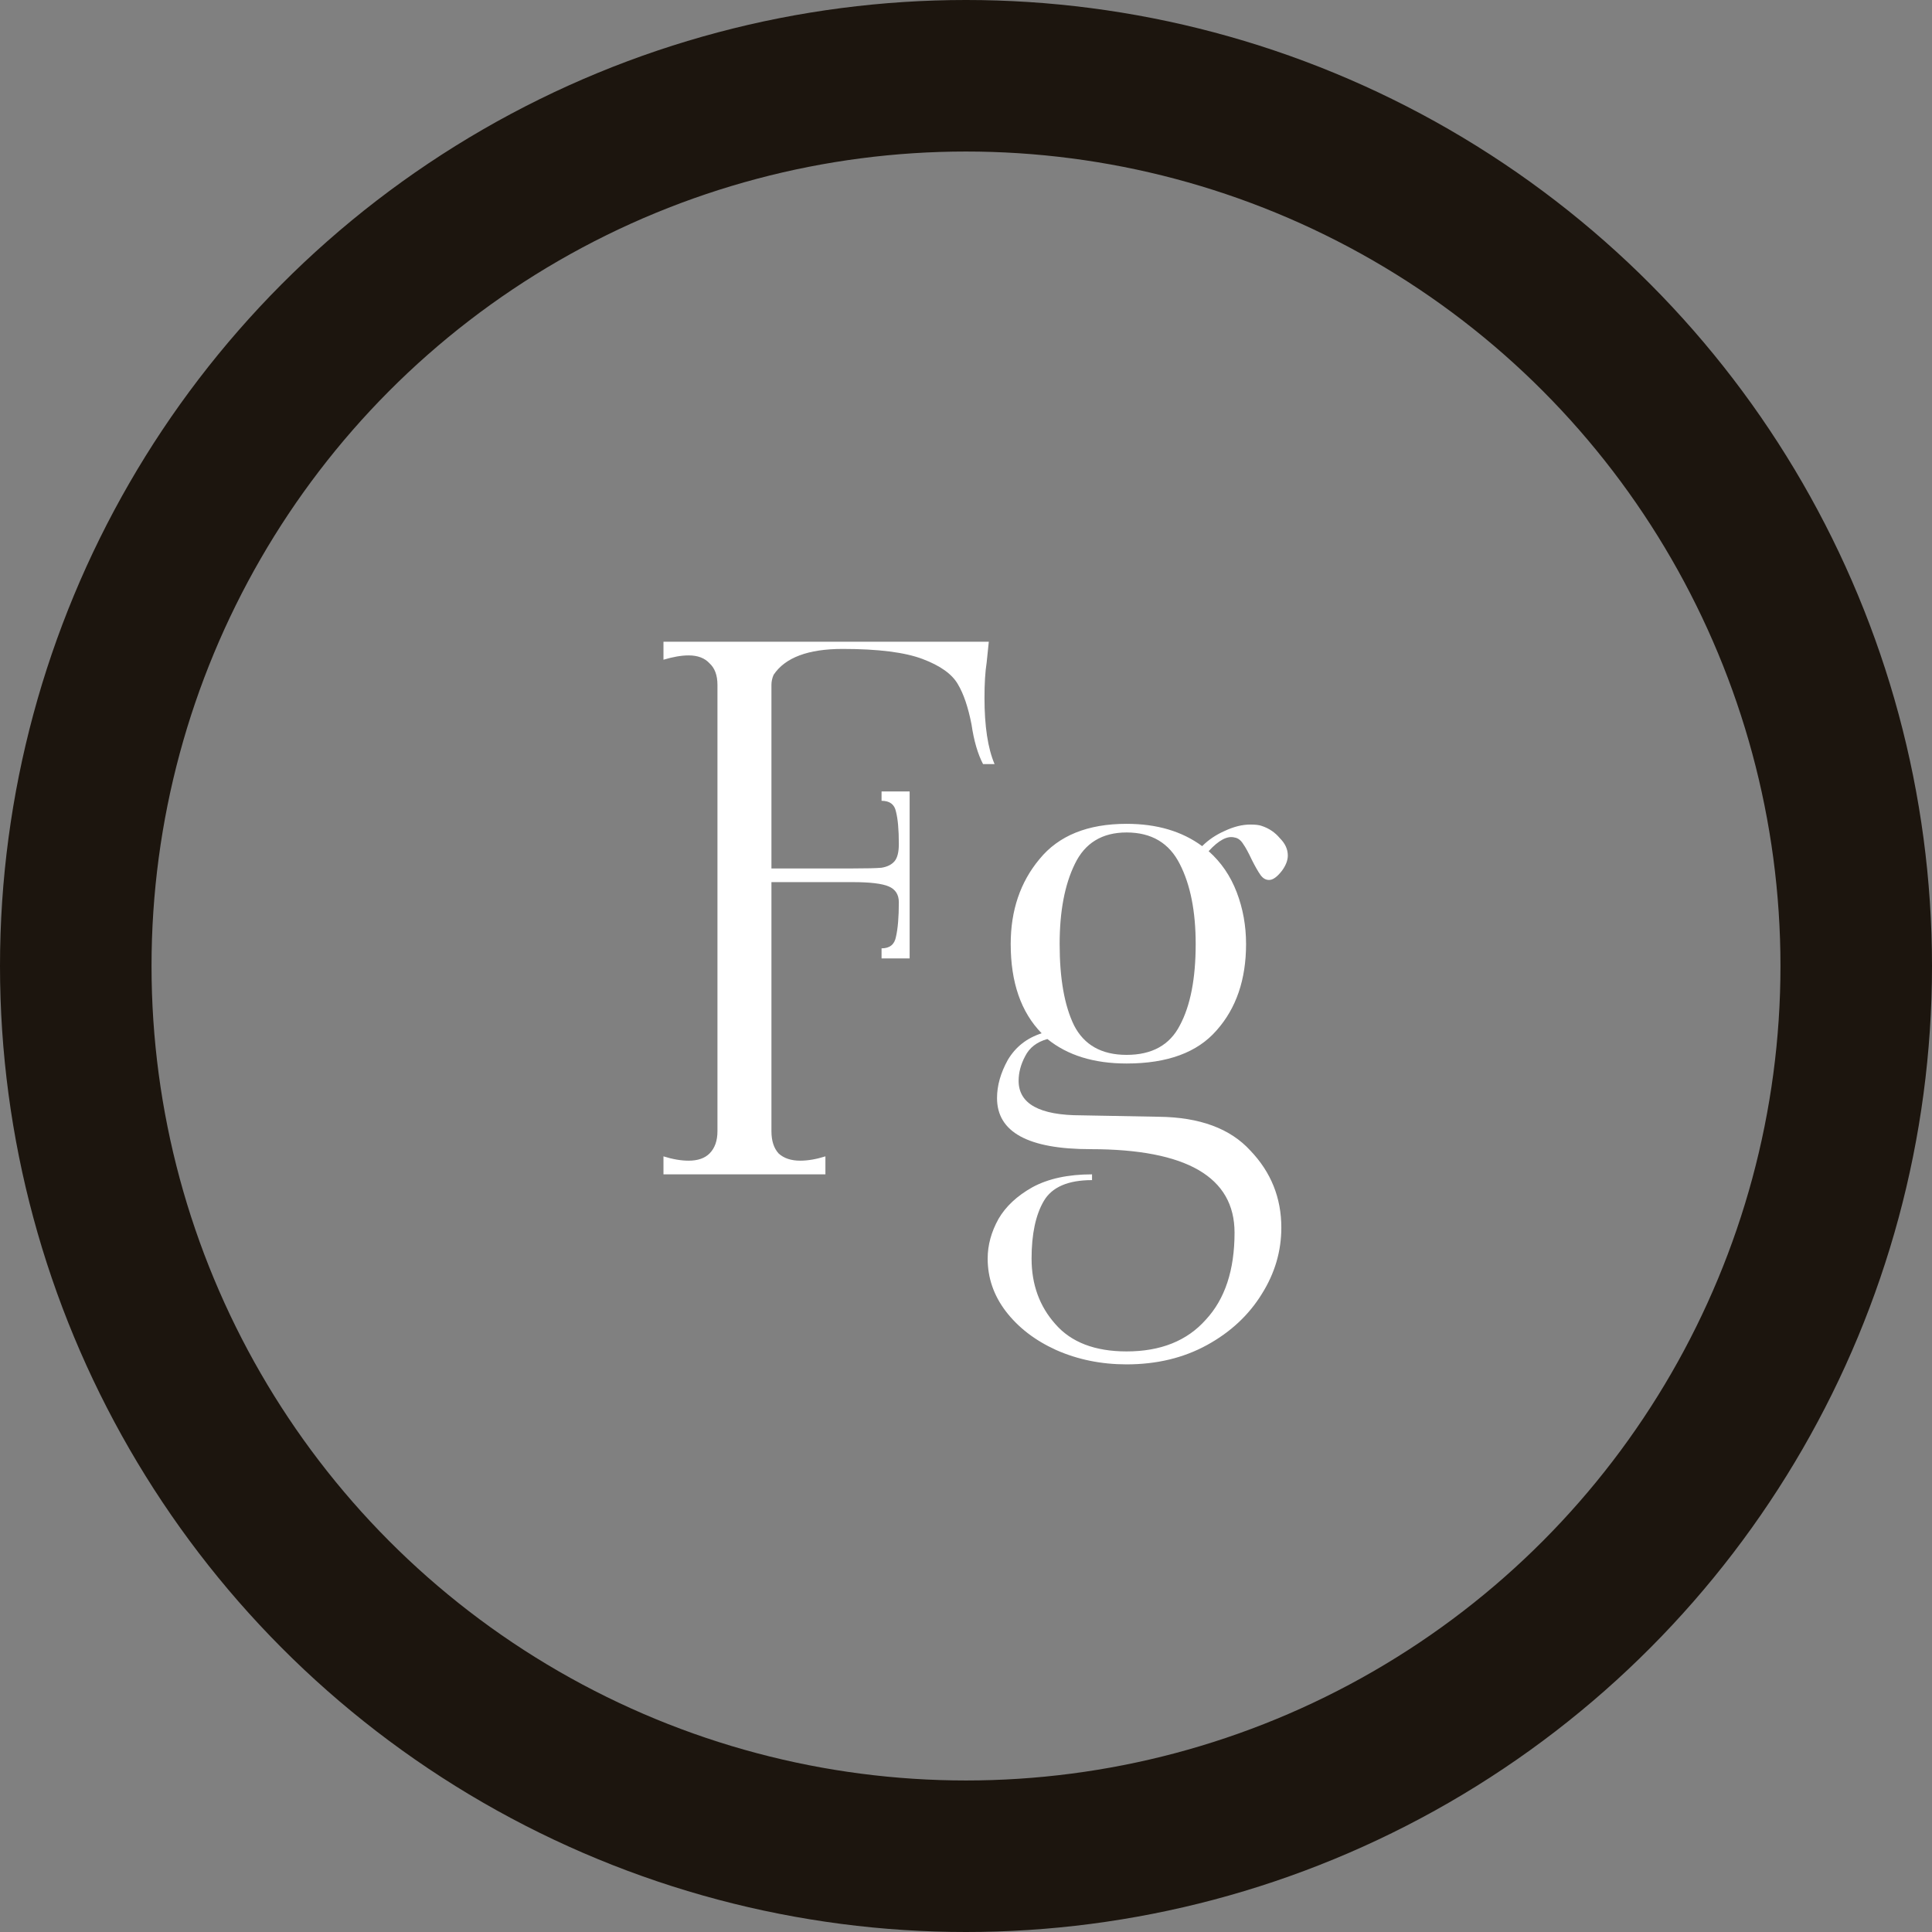 <svg width="51" height="51" viewBox="0 0 51 51" fill="none" xmlns="http://www.w3.org/2000/svg">
<rect x="0" y="0" width="51" height="51" fill="#808080" stroke="none"/>
<circle cx="25.5" cy="25.5" r="23.5" stroke="#1C150E" stroke-width="4"/>
<path d="M26.045 17.491C26.007 17.732 25.988 18.042 25.988 18.422C25.988 19.169 26.076 19.752 26.254 20.17H25.95C25.811 19.904 25.709 19.556 25.646 19.125C25.557 18.669 25.437 18.314 25.285 18.061C25.133 17.795 24.823 17.573 24.354 17.396C23.885 17.219 23.182 17.13 22.245 17.13C21.333 17.13 20.725 17.358 20.421 17.814C20.383 17.903 20.364 17.991 20.364 18.08V22.925H22.511C22.878 22.925 23.131 22.919 23.271 22.906C23.423 22.881 23.537 22.824 23.613 22.735C23.689 22.646 23.727 22.494 23.727 22.279C23.727 21.899 23.701 21.614 23.651 21.424C23.613 21.234 23.486 21.139 23.271 21.139V20.892H24.012V25.3H23.271V25.034C23.486 25.034 23.613 24.933 23.651 24.73C23.701 24.515 23.727 24.211 23.727 23.818C23.727 23.615 23.638 23.476 23.461 23.4C23.284 23.324 22.967 23.286 22.511 23.286H20.364V29.86C20.364 30.113 20.427 30.31 20.554 30.449C20.693 30.576 20.883 30.639 21.124 30.639C21.326 30.639 21.548 30.601 21.789 30.525V31H17.514V30.525C17.755 30.601 17.976 30.639 18.179 30.639C18.419 30.639 18.603 30.576 18.73 30.449C18.869 30.31 18.939 30.113 18.939 29.86V18.08C18.939 17.827 18.869 17.637 18.73 17.51C18.603 17.371 18.419 17.301 18.179 17.301C17.989 17.301 17.767 17.339 17.514 17.415V16.94H26.102L26.045 17.491ZM32.589 22.108C32.399 22.057 32.171 22.178 31.905 22.469C32.234 22.76 32.481 23.121 32.646 23.552C32.811 23.983 32.893 24.439 32.893 24.92C32.893 25.857 32.633 26.617 32.114 27.2C31.607 27.783 30.816 28.074 29.739 28.074C28.878 28.074 28.181 27.859 27.649 27.428C27.37 27.504 27.174 27.656 27.06 27.884C26.946 28.099 26.889 28.315 26.889 28.53C26.889 29.138 27.44 29.442 28.542 29.442L30.594 29.48C31.671 29.493 32.475 29.79 33.007 30.373C33.552 30.943 33.824 31.621 33.824 32.406C33.824 33.027 33.653 33.609 33.311 34.154C32.969 34.711 32.488 35.161 31.867 35.503C31.246 35.845 30.537 36.016 29.739 36.016C29.068 36.016 28.447 35.889 27.877 35.636C27.32 35.383 26.876 35.041 26.547 34.61C26.23 34.192 26.072 33.73 26.072 33.223C26.072 32.868 26.167 32.52 26.357 32.178C26.547 31.849 26.845 31.57 27.25 31.342C27.668 31.114 28.194 31 28.827 31V31.152C28.194 31.152 27.769 31.336 27.554 31.703C27.339 32.07 27.231 32.577 27.231 33.223C27.231 33.907 27.44 34.483 27.858 34.952C28.276 35.433 28.903 35.674 29.739 35.674C30.638 35.674 31.335 35.395 31.829 34.838C32.336 34.293 32.589 33.527 32.589 32.539C32.589 31.07 31.322 30.335 28.789 30.335C27.142 30.335 26.319 29.885 26.319 28.986C26.319 28.657 26.414 28.321 26.604 27.979C26.807 27.637 27.104 27.403 27.497 27.276C26.952 26.719 26.68 25.933 26.68 24.92C26.68 24.033 26.933 23.286 27.44 22.678C27.947 22.057 28.713 21.747 29.739 21.747C30.537 21.747 31.202 21.943 31.734 22.336C31.899 22.171 32.095 22.038 32.323 21.937C32.564 21.823 32.792 21.766 33.007 21.766C33.146 21.766 33.248 21.779 33.311 21.804C33.501 21.867 33.659 21.975 33.786 22.127C33.925 22.266 33.995 22.418 33.995 22.583C33.995 22.71 33.944 22.843 33.843 22.982C33.716 23.147 33.602 23.229 33.501 23.229C33.412 23.229 33.336 23.185 33.273 23.096C33.21 23.007 33.134 22.874 33.045 22.697C32.956 22.507 32.88 22.368 32.817 22.279C32.754 22.178 32.678 22.121 32.589 22.108ZM29.739 27.846C30.41 27.846 30.879 27.586 31.145 27.067C31.424 26.548 31.563 25.832 31.563 24.92C31.563 24.059 31.424 23.356 31.145 22.811C30.866 22.254 30.398 21.975 29.739 21.975C29.093 21.975 28.637 22.254 28.371 22.811C28.105 23.356 27.972 24.059 27.972 24.92C27.972 25.832 28.099 26.548 28.352 27.067C28.618 27.586 29.08 27.846 29.739 27.846Z" fill="white"/>
</svg>
